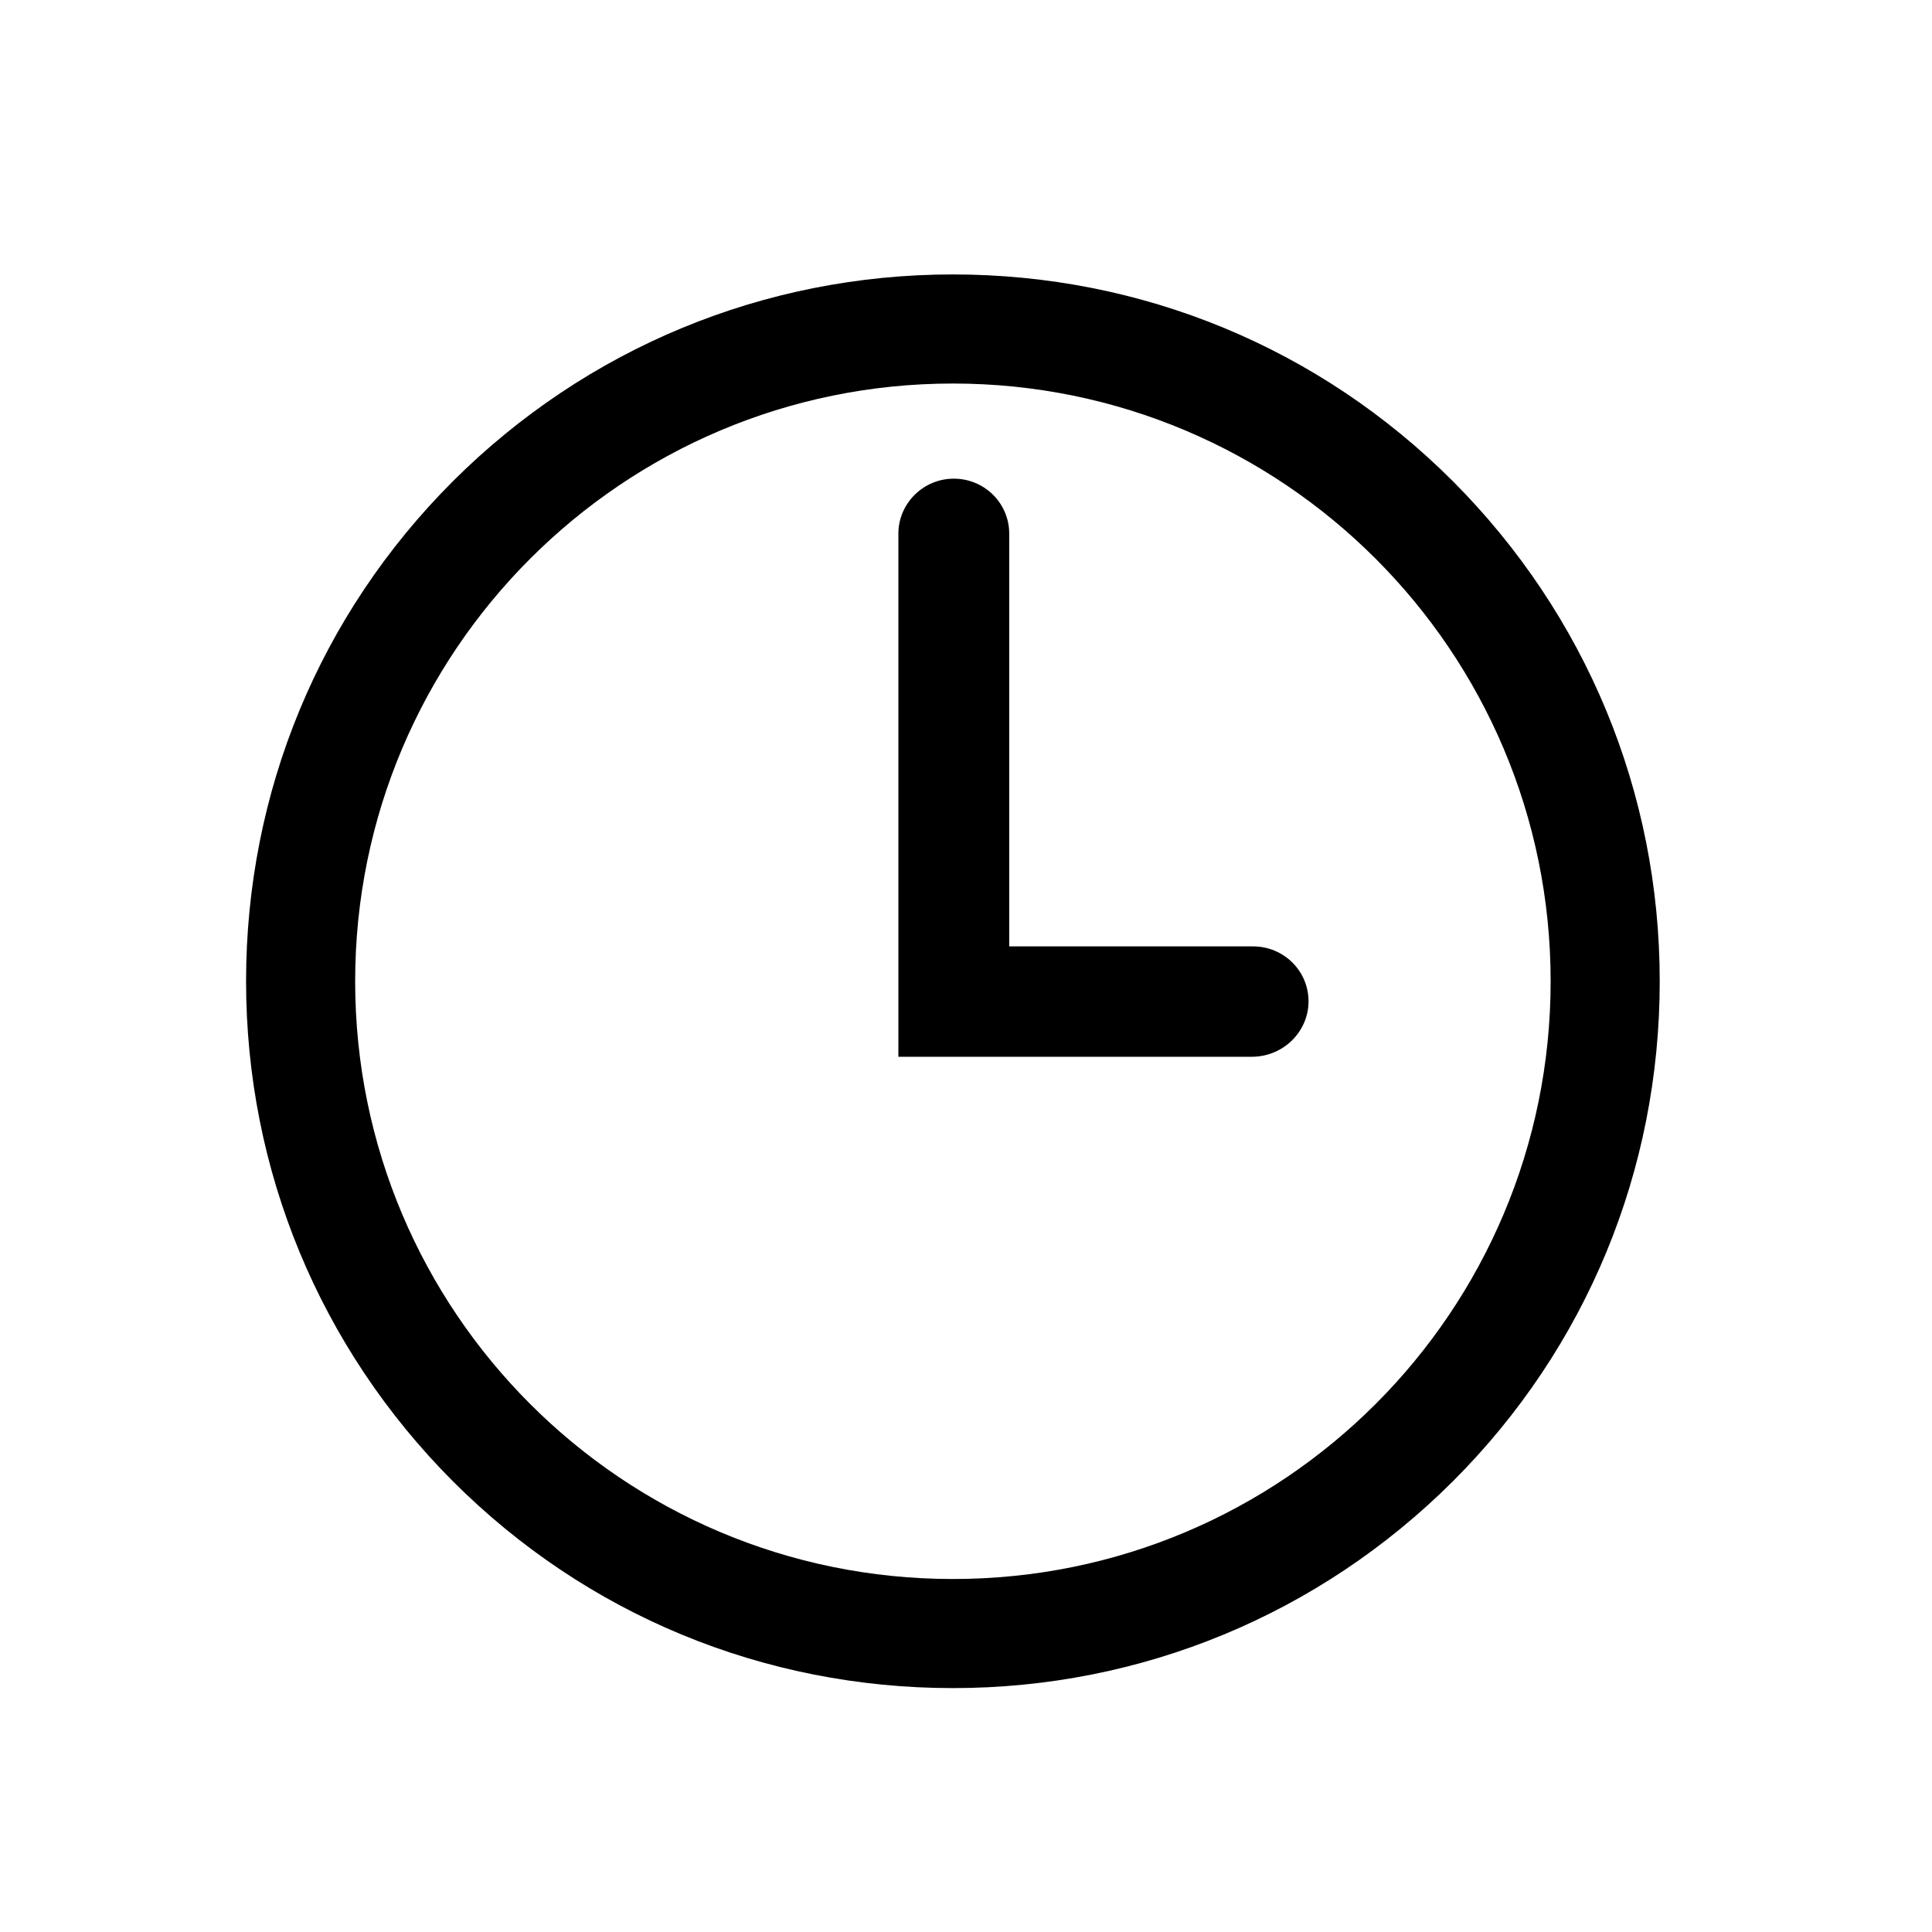 <svg width="41" height="41" viewBox="0 0 41 41" fill="none" xmlns="http://www.w3.org/2000/svg">
<path fill-rule="evenodd" clip-rule="evenodd" d="M27.769 21.25C27.769 20.602 27.241 20.084 26.593 20.084H26.584H21.417V11.324C21.417 10.676 20.889 10.158 20.241 10.158C19.593 10.158 19.065 10.685 19.065 11.324C19.065 11.334 19.065 11.352 19.065 11.361V22.426H26.584C27.241 22.417 27.769 21.889 27.769 21.25Z" fill="black"/>
<path d="M20.222 8.139C27.222 8.139 32.907 13.815 32.907 20.824C32.907 27.834 27.231 33.509 20.222 33.509C13.213 33.509 7.537 27.834 7.537 20.824C7.537 13.815 13.222 8.139 20.222 8.139ZM20.222 5.824C16.213 5.824 12.444 7.389 9.611 10.213C6.778 13.046 5.222 16.815 5.222 20.824C5.222 24.834 6.787 28.602 9.611 31.435C12.444 34.269 16.213 35.824 20.222 35.824C24.231 35.824 28 34.259 30.833 31.435C33.667 28.602 35.222 24.834 35.222 20.824C35.222 16.815 33.657 13.046 30.833 10.213C28 7.38 24.231 5.824 20.222 5.824Z" fill="black"/>
</svg>
